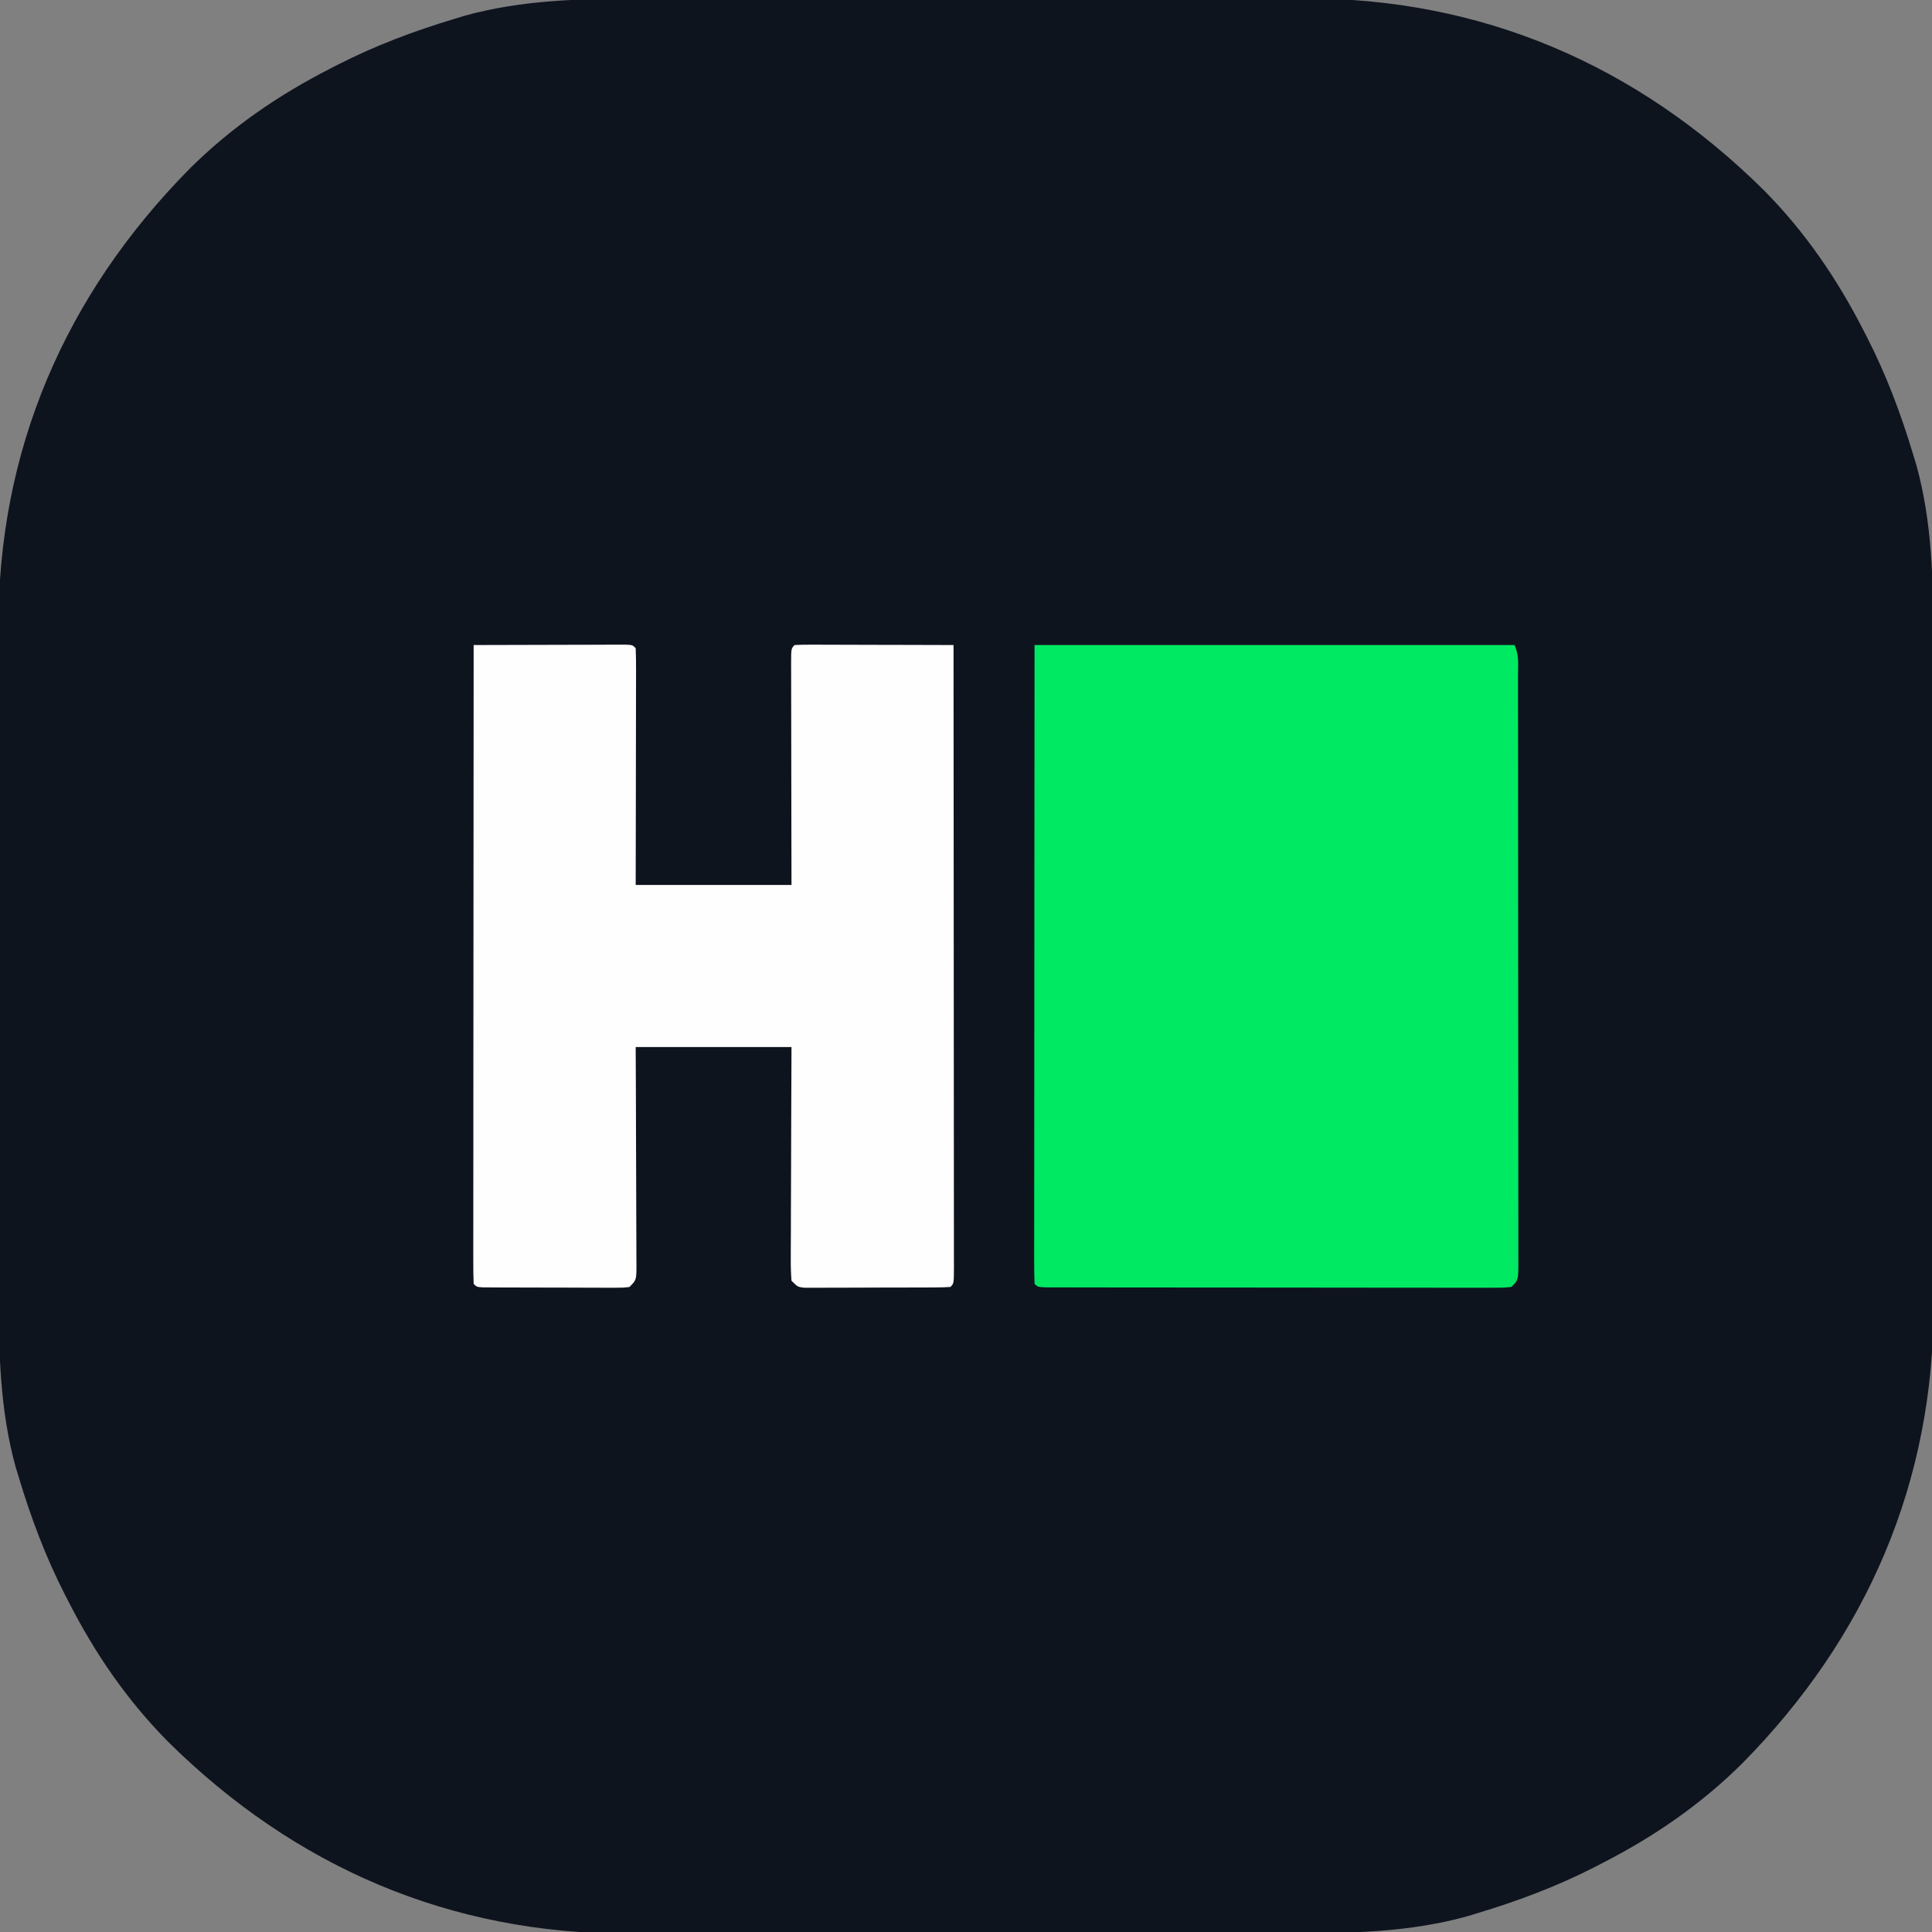 <?xml version="1.0" encoding="UTF-8"?>
<svg version="1.1" xmlns="http://www.w3.org/2000/svg" width="620" height="620">
<rect width="100%" height="100%" fill="#808080" stroke="none"/>
<path d="M0 0 C2.544 -0.006 5.088 -0.013 7.631 -0.021 C13.771 -0.037 19.911 -0.039 26.05 -0.034 C31.051 -0.03 36.052 -0.031 41.053 -0.036 C41.77 -0.037 42.487 -0.038 43.226 -0.039 C44.683 -0.04 46.141 -0.042 47.599 -0.043 C61.209 -0.057 74.819 -0.052 88.43 -0.04 C100.821 -0.03 113.212 -0.043 125.603 -0.067 C138.394 -0.091 151.186 -0.101 163.977 -0.094 C171.131 -0.091 178.285 -0.093 185.439 -0.111 C192.173 -0.127 198.907 -0.122 205.641 -0.103 C208.091 -0.1 210.542 -0.103 212.992 -0.113 C270.452 -0.342 320.369 21.272 360.962 61.404 C374.175 74.745 384.445 89.735 392.962 106.404 C393.552 107.547 393.552 107.547 394.153 108.713 C400.372 120.883 405.029 133.325 408.962 146.404 C409.289 147.478 409.617 148.552 409.954 149.658 C414.991 167.911 415.405 186.647 415.366 205.442 C415.372 207.986 415.379 210.53 415.387 213.073 C415.403 219.213 415.405 225.353 415.4 231.493 C415.395 236.493 415.397 241.494 415.402 246.495 C415.403 247.212 415.404 247.929 415.405 248.668 C415.406 250.125 415.408 251.583 415.409 253.041 C415.423 266.651 415.418 280.262 415.406 293.872 C415.396 306.263 415.409 318.654 415.433 331.045 C415.457 343.837 415.467 356.628 415.46 369.419 C415.457 376.573 415.459 383.727 415.477 390.881 C415.493 397.615 415.488 404.349 415.469 411.083 C415.466 413.534 415.469 415.984 415.479 418.434 C415.708 475.894 394.094 525.812 353.962 566.404 C340.621 579.617 325.631 589.887 308.962 598.404 C307.819 598.994 307.819 598.994 306.653 599.595 C294.483 605.814 282.041 610.471 268.962 614.404 C267.888 614.731 266.814 615.059 265.708 615.396 C247.455 620.433 228.719 620.847 209.924 620.808 C207.38 620.814 204.836 620.821 202.292 620.829 C196.153 620.845 190.013 620.847 183.873 620.842 C178.873 620.838 173.872 620.839 168.871 620.844 C167.796 620.846 167.796 620.846 166.698 620.847 C165.241 620.848 163.783 620.85 162.325 620.851 C148.715 620.865 135.104 620.86 121.494 620.848 C109.103 620.838 96.712 620.851 84.321 620.875 C71.529 620.9 58.738 620.909 45.947 620.902 C38.793 620.899 31.639 620.901 24.485 620.919 C17.751 620.935 11.017 620.93 4.283 620.911 C1.832 620.908 -0.618 620.911 -3.068 620.921 C-60.528 621.15 -110.446 599.536 -151.038 559.404 C-164.251 546.063 -174.521 531.073 -183.038 514.404 C-183.628 513.261 -183.628 513.261 -184.229 512.095 C-190.448 499.925 -195.105 487.483 -199.038 474.404 C-199.529 472.793 -199.529 472.793 -200.03 471.15 C-205.067 452.898 -205.481 434.161 -205.442 415.366 C-205.448 412.822 -205.455 410.278 -205.463 407.735 C-205.479 401.595 -205.481 395.455 -205.476 389.316 C-205.472 384.315 -205.473 379.314 -205.478 374.313 C-205.479 373.596 -205.48 372.879 -205.481 372.14 C-205.482 370.683 -205.484 369.225 -205.485 367.767 C-205.499 354.157 -205.494 340.547 -205.482 326.936 C-205.472 314.545 -205.485 302.154 -205.509 289.763 C-205.534 276.972 -205.543 264.18 -205.536 251.389 C-205.533 244.235 -205.535 237.081 -205.553 229.927 C-205.569 223.193 -205.564 216.459 -205.545 209.725 C-205.542 207.274 -205.545 204.824 -205.555 202.374 C-205.784 144.914 -184.17 94.997 -144.038 54.404 C-130.697 41.191 -115.707 30.921 -99.038 22.404 C-98.276 22.011 -97.514 21.618 -96.729 21.213 C-84.559 14.994 -72.117 10.337 -59.038 6.404 C-57.964 6.077 -56.891 5.749 -55.784 5.412 C-37.532 0.375 -18.795 -0.039 0 0 Z " fill="#0E141E" transform="translate(205.038,-0.404)"/>
<path d="M0 0 C50.82 0 101.64 0 154 0 C155.564 3.129 155.141 6.461 155.134 9.896 C155.136 10.721 155.138 11.546 155.141 12.396 C155.147 15.177 155.146 17.958 155.145 20.738 C155.148 22.725 155.152 24.713 155.155 26.7 C155.164 32.109 155.167 37.518 155.167 42.927 C155.168 47.435 155.172 51.943 155.175 56.451 C155.184 67.083 155.186 77.714 155.185 88.345 C155.185 99.329 155.195 110.314 155.211 121.299 C155.224 130.715 155.229 140.132 155.229 149.549 C155.229 155.179 155.231 160.81 155.242 166.44 C155.252 171.733 155.252 177.025 155.245 182.317 C155.243 184.264 155.246 186.212 155.252 188.159 C155.26 190.807 155.255 193.456 155.247 196.104 C155.252 196.883 155.258 197.662 155.263 198.464 C155.228 203.772 155.228 203.772 153 206 C150.383 206.249 150.383 206.249 146.996 206.247 C145.715 206.251 144.435 206.256 143.116 206.26 C141.689 206.254 140.263 206.249 138.836 206.243 C137.34 206.244 135.843 206.246 134.347 206.249 C130.277 206.254 126.207 206.246 122.137 206.236 C117.885 206.227 113.634 206.229 109.382 206.229 C102.242 206.228 95.102 206.219 87.963 206.206 C79.697 206.19 71.43 206.185 63.164 206.186 C55.226 206.186 47.287 206.181 39.349 206.173 C35.964 206.169 32.579 206.167 29.194 206.167 C25.213 206.166 21.231 206.16 17.25 206.15 C15.784 206.147 14.319 206.146 12.853 206.146 C10.861 206.147 8.869 206.14 6.877 206.134 C5.76 206.132 4.643 206.13 3.491 206.129 C1 206 1 206 0 205 C-0.098 202.357 -0.13 199.74 -0.12 197.097 C-0.121 196.259 -0.122 195.421 -0.123 194.558 C-0.125 191.728 -0.119 188.898 -0.114 186.068 C-0.113 184.048 -0.113 182.028 -0.114 180.009 C-0.114 174.507 -0.108 169.005 -0.101 163.503 C-0.095 157.76 -0.095 152.017 -0.093 146.274 C-0.09 135.391 -0.082 124.508 -0.072 113.625 C-0.059 98.924 -0.053 84.223 -0.048 69.522 C-0.038 46.348 -0.018 23.174 0 0 Z " fill="#00E963" transform="translate(332,207)"/>
<path d="M0 0 C7.245 -0.025 14.49 -0.043 21.735 -0.055 C24.201 -0.06 26.668 -0.067 29.135 -0.075 C32.672 -0.088 36.209 -0.093 39.746 -0.098 C40.856 -0.103 41.967 -0.108 43.111 -0.113 C44.642 -0.113 44.642 -0.113 46.205 -0.114 C47.109 -0.116 48.012 -0.118 48.944 -0.12 C51 0 51 0 52 1 C52.095 3.373 52.126 5.717 52.114 8.09 C52.114 8.832 52.114 9.573 52.114 10.337 C52.113 12.799 52.105 15.261 52.098 17.723 C52.096 19.425 52.094 21.128 52.093 22.83 C52.09 27.32 52.08 31.81 52.069 36.299 C52.057 41.682 52.052 47.064 52.046 52.446 C52.037 60.631 52.017 68.815 52 77 C68.5 77 85 77 102 77 C101.988 71.525 101.977 66.051 101.965 60.41 C101.96 56.951 101.955 53.492 101.951 50.033 C101.945 44.538 101.938 39.042 101.925 33.546 C101.914 29.118 101.908 24.689 101.905 20.261 C101.903 18.567 101.9 16.874 101.894 15.181 C101.887 12.817 101.886 10.454 101.886 8.09 C101.883 7.383 101.879 6.676 101.876 5.947 C101.886 1.114 101.886 1.114 103 0 C104.596 -0.093 106.196 -0.117 107.795 -0.114 C108.816 -0.113 109.837 -0.113 110.889 -0.113 C111.999 -0.108 113.11 -0.103 114.254 -0.098 C115.95 -0.096 115.95 -0.096 117.68 -0.093 C121.307 -0.088 124.935 -0.075 128.562 -0.062 C131.015 -0.057 133.467 -0.053 135.92 -0.049 C141.947 -0.038 147.973 -0.021 154 0 C154.023 26.711 154.041 53.423 154.052 80.134 C154.057 92.536 154.064 104.937 154.075 117.339 C154.085 128.144 154.092 138.949 154.094 149.754 C154.095 155.479 154.098 161.204 154.106 166.929 C154.112 172.311 154.115 177.693 154.113 183.075 C154.113 185.056 154.115 187.037 154.119 189.019 C154.124 191.712 154.123 194.404 154.12 197.097 C154.125 198.289 154.125 198.289 154.129 199.505 C154.114 204.886 154.114 204.886 153 206 C151.476 206.104 149.948 206.139 148.42 206.145 C147.446 206.152 146.471 206.158 145.467 206.165 C143.877 206.166 143.877 206.166 142.254 206.168 C141.172 206.171 140.091 206.175 138.977 206.178 C136.684 206.183 134.392 206.185 132.099 206.185 C128.581 206.187 125.063 206.206 121.545 206.225 C119.323 206.228 117.101 206.23 114.879 206.23 C113.821 206.238 112.762 206.245 111.672 206.252 C110.694 206.249 109.716 206.246 108.709 206.243 C107.415 206.245 107.415 206.245 106.094 206.247 C104 206 104 206 102 204 C101.812 201.591 101.748 199.298 101.773 196.888 C101.773 196.156 101.772 195.425 101.772 194.671 C101.773 192.246 101.789 189.823 101.805 187.398 C101.808 185.72 101.811 184.041 101.813 182.362 C101.821 177.94 101.841 173.518 101.863 169.096 C101.887 163.792 101.896 158.488 101.908 153.184 C101.927 145.123 101.965 137.061 102 129 C85.5 129 69 129 52 129 C52.023 134.391 52.046 139.782 52.07 145.336 C52.081 148.745 52.09 152.154 52.098 155.562 C52.11 160.977 52.124 166.391 52.151 171.806 C52.173 176.169 52.185 180.533 52.19 184.897 C52.193 186.564 52.201 188.231 52.211 189.899 C52.226 192.229 52.228 194.558 52.227 196.888 C52.234 197.582 52.241 198.276 52.249 198.992 C52.228 203.772 52.228 203.772 50 206 C47.906 206.247 47.906 206.247 45.291 206.243 C44.313 206.246 43.335 206.249 42.328 206.252 C41.27 206.245 40.212 206.238 39.121 206.23 C38.039 206.23 36.956 206.23 35.841 206.229 C33.55 206.226 31.26 206.218 28.969 206.206 C25.449 206.188 21.929 206.185 18.408 206.186 C16.187 206.181 13.967 206.175 11.746 206.168 C10.686 206.167 9.625 206.166 8.533 206.165 C7.558 206.158 6.584 206.152 5.58 206.145 C4.718 206.141 3.855 206.138 2.967 206.134 C1 206 1 206 0 205 C-0.098 202.357 -0.13 199.74 -0.12 197.097 C-0.121 196.259 -0.122 195.421 -0.123 194.558 C-0.125 191.728 -0.119 188.898 -0.114 186.068 C-0.113 184.048 -0.113 182.028 -0.114 180.009 C-0.114 174.507 -0.108 169.005 -0.101 163.503 C-0.095 157.76 -0.095 152.017 -0.093 146.274 C-0.09 135.391 -0.082 124.508 -0.072 113.625 C-0.061 101.238 -0.055 88.851 -0.05 76.464 C-0.04 50.976 -0.022 25.488 0 0 Z " fill="#FEFEFE" transform="translate(152,207)"/>
</svg>
